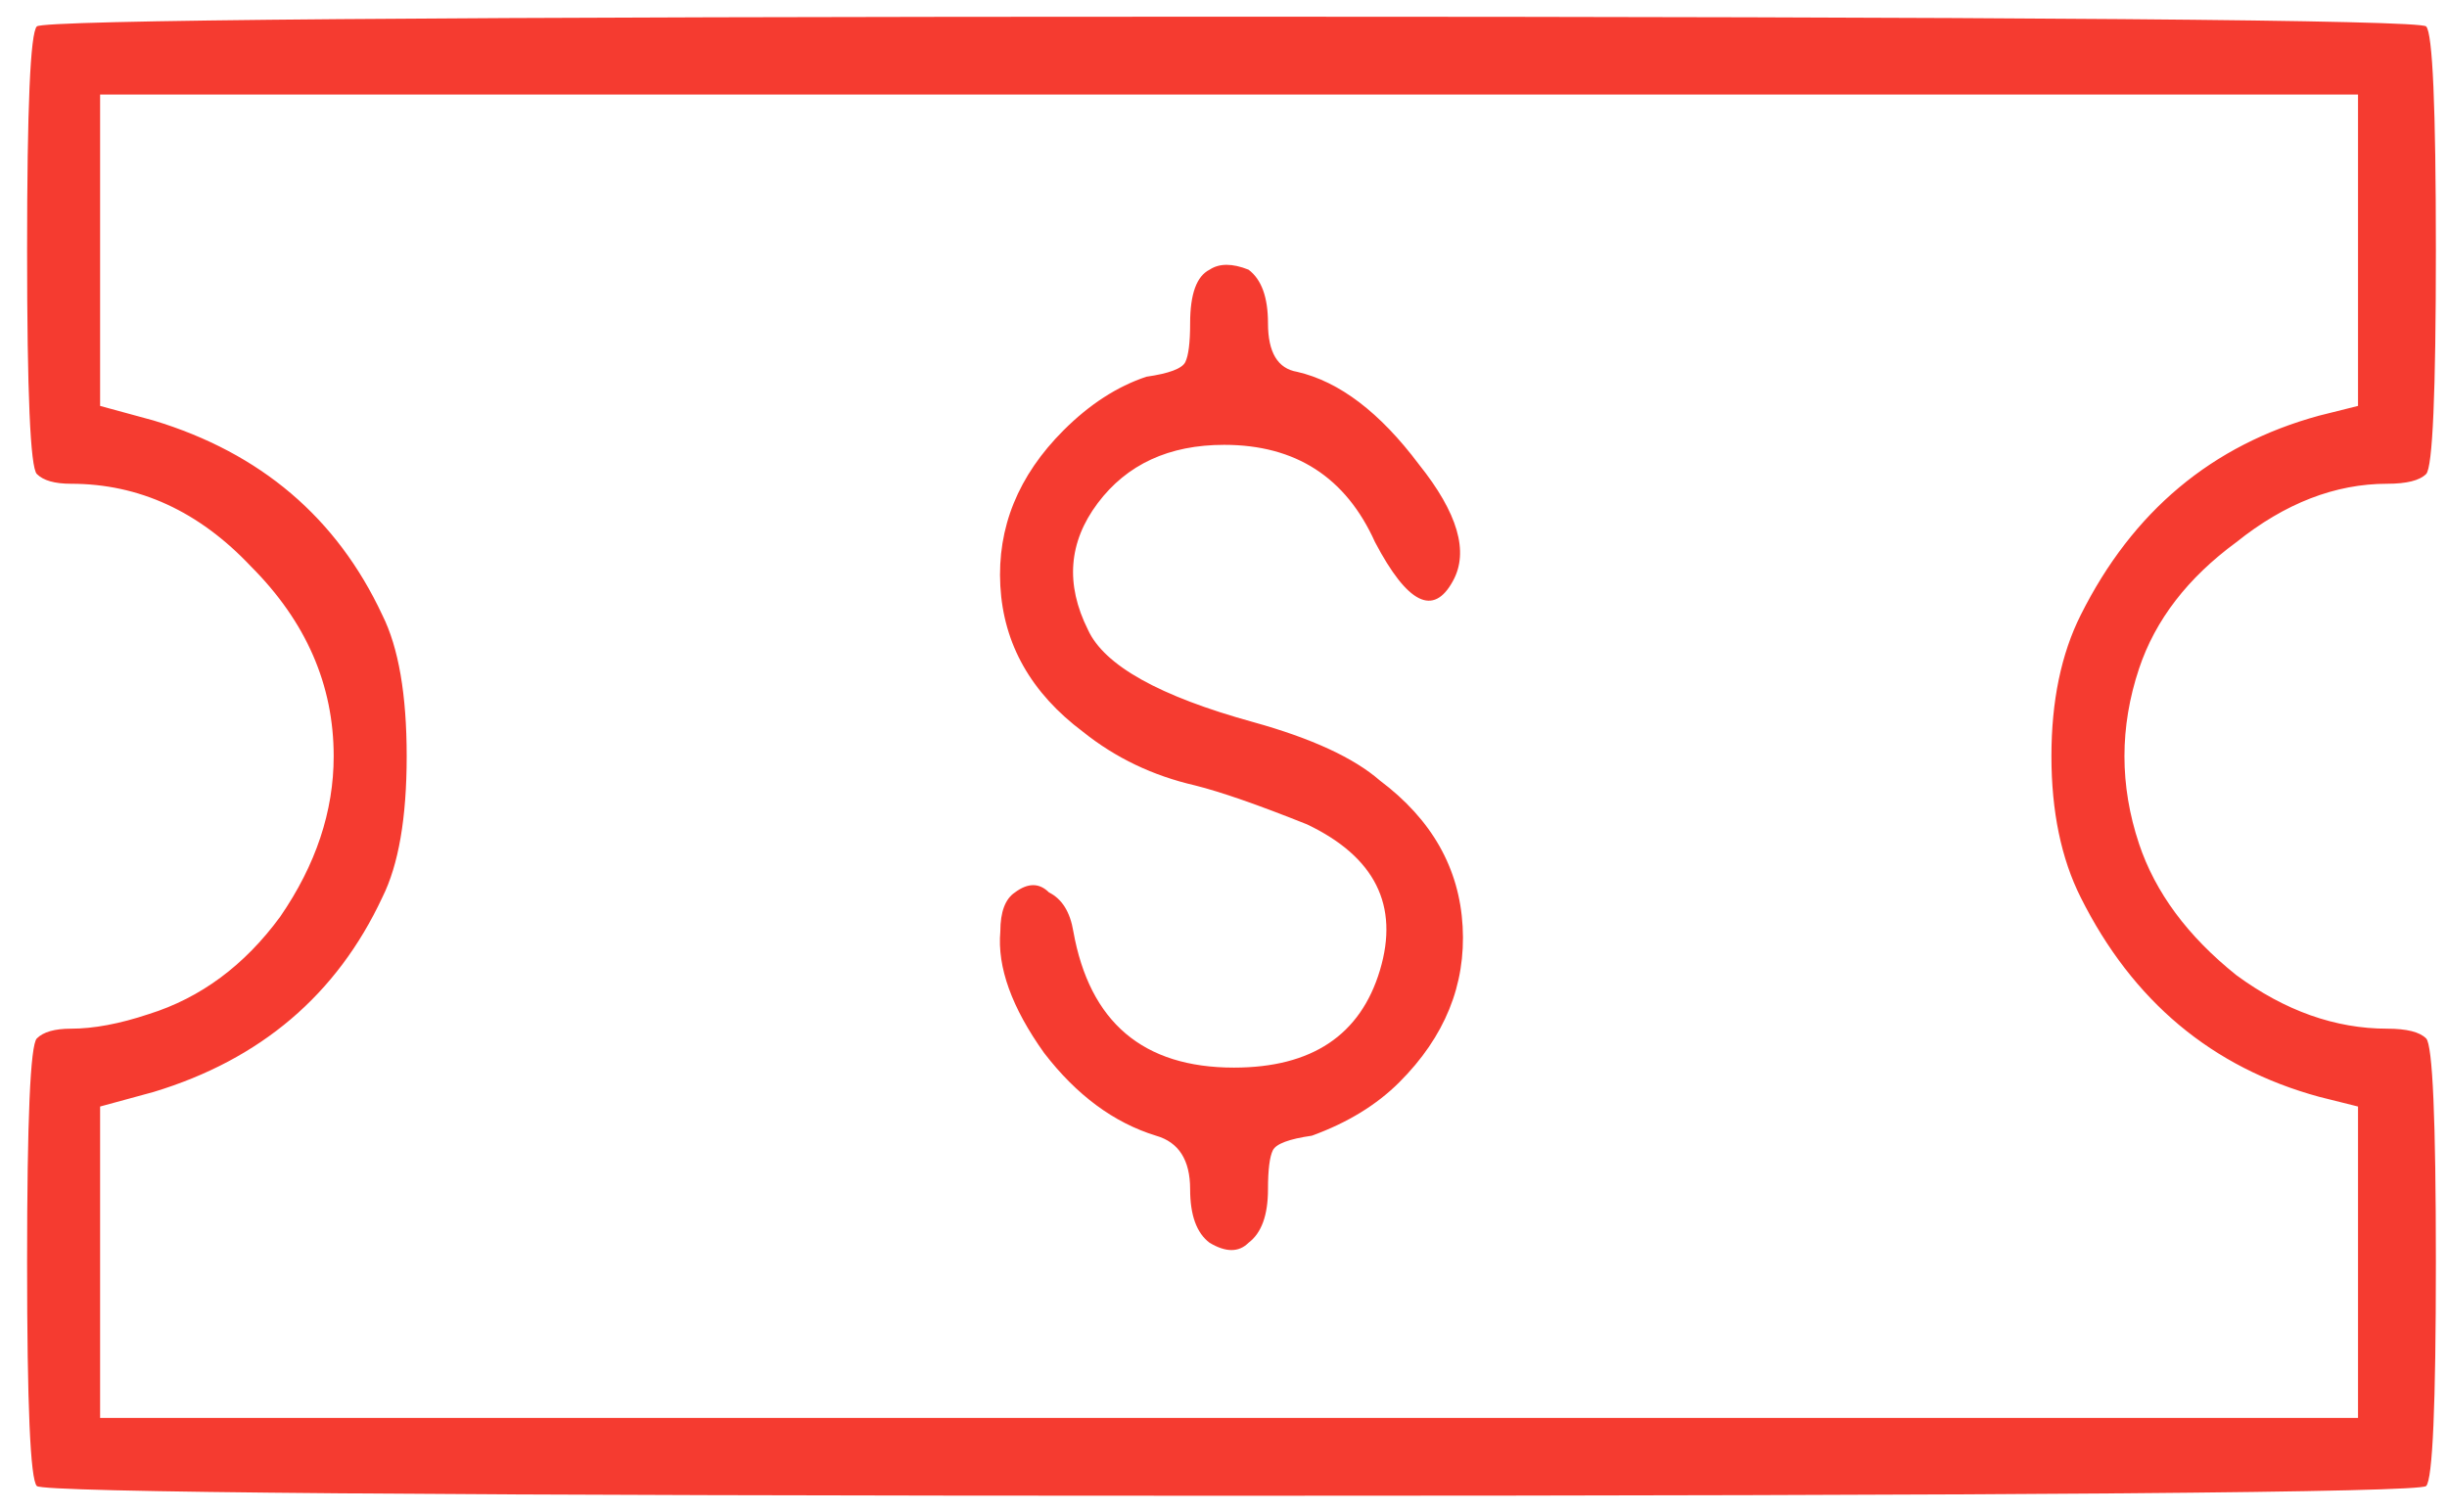 <svg width="55" height="34" viewBox="0 0 55 34" fill="none" xmlns="http://www.w3.org/2000/svg">
<path d="M0.609 5.625C0.609 2.417 0.682 0.74 0.828 0.594C0.974 0.448 9.906 0.375 27.625 0.375C45.417 0.375 54.385 0.448 54.531 0.594C54.677 0.74 54.75 2.417 54.75 5.625C54.75 8.833 54.677 10.51 54.531 10.656C54.385 10.802 54.094 10.875 53.656 10.875C52.49 10.875 51.359 11.312 50.266 12.188C49.172 12.99 48.443 13.938 48.078 15.031C47.641 16.344 47.641 17.656 48.078 18.969C48.443 20.062 49.172 21.047 50.266 21.922C51.359 22.724 52.49 23.125 53.656 23.125C54.094 23.125 54.385 23.198 54.531 23.344C54.677 23.49 54.75 25.167 54.75 28.375C54.75 31.583 54.677 33.26 54.531 33.406C54.385 33.552 45.417 33.625 27.625 33.625C9.906 33.625 0.974 33.552 0.828 33.406C0.682 33.26 0.609 31.583 0.609 28.375C0.609 25.167 0.682 23.49 0.828 23.344C0.974 23.198 1.229 23.125 1.594 23.125C2.104 23.125 2.688 23.016 3.344 22.797C4.51 22.432 5.495 21.703 6.297 20.609C7.099 19.443 7.5 18.24 7.5 17C7.5 15.396 6.88 13.974 5.641 12.734C4.474 11.495 3.125 10.875 1.594 10.875C1.229 10.875 0.974 10.802 0.828 10.656C0.682 10.51 0.609 8.833 0.609 5.625ZM2.25 5.625V9.125L3.453 9.453C5.859 10.182 7.573 11.641 8.594 13.828C8.958 14.557 9.141 15.615 9.141 17C9.141 18.385 8.958 19.443 8.594 20.172C7.573 22.359 5.859 23.818 3.453 24.547L2.25 24.875V28.375V31.875H27.625H53V28.375V24.875L52.125 24.656C49.719 24 47.932 22.505 46.766 20.172C46.328 19.297 46.109 18.24 46.109 17C46.109 15.76 46.328 14.703 46.766 13.828C47.932 11.495 49.719 10 52.125 9.344L53 9.125V5.625V2.125H27.625H2.25V5.625ZM27.188 6.062C26.896 6.208 26.75 6.609 26.75 7.266C26.75 7.703 26.713 7.995 26.641 8.141C26.568 8.286 26.276 8.396 25.766 8.469C25.109 8.688 24.49 9.089 23.906 9.672C22.885 10.693 22.412 11.859 22.484 13.172C22.557 14.484 23.177 15.578 24.344 16.453C25.073 17.037 25.912 17.438 26.859 17.656C27.443 17.802 28.281 18.094 29.375 18.531C30.906 19.26 31.453 20.354 31.016 21.812C30.578 23.271 29.484 24 27.734 24C25.693 24 24.49 22.979 24.125 20.938C24.052 20.5 23.87 20.208 23.578 20.062C23.359 19.844 23.104 19.844 22.812 20.062C22.594 20.208 22.484 20.5 22.484 20.938C22.412 21.74 22.74 22.651 23.469 23.672C24.198 24.62 25.037 25.24 25.984 25.531C26.495 25.677 26.75 26.078 26.75 26.734C26.75 27.318 26.896 27.719 27.188 27.938C27.552 28.156 27.844 28.156 28.062 27.938C28.354 27.719 28.5 27.318 28.5 26.734C28.5 26.297 28.537 26.005 28.609 25.859C28.682 25.713 28.974 25.604 29.484 25.531C30.287 25.24 30.943 24.838 31.453 24.328C32.474 23.307 32.948 22.141 32.875 20.828C32.802 19.516 32.182 18.422 31.016 17.547C30.432 17.037 29.484 16.599 28.172 16.234C26.057 15.651 24.818 14.958 24.453 14.156C23.943 13.135 24.016 12.188 24.672 11.312C25.328 10.438 26.276 10 27.516 10C29.12 10 30.25 10.729 30.906 12.188C31.635 13.573 32.219 13.865 32.656 13.062C33.021 12.406 32.766 11.531 31.891 10.438C31.016 9.271 30.104 8.578 29.156 8.359C28.719 8.286 28.5 7.922 28.5 7.266C28.5 6.682 28.354 6.281 28.062 6.062C27.698 5.917 27.406 5.917 27.188 6.062Z" fill="#F53B30"/>
</svg>
